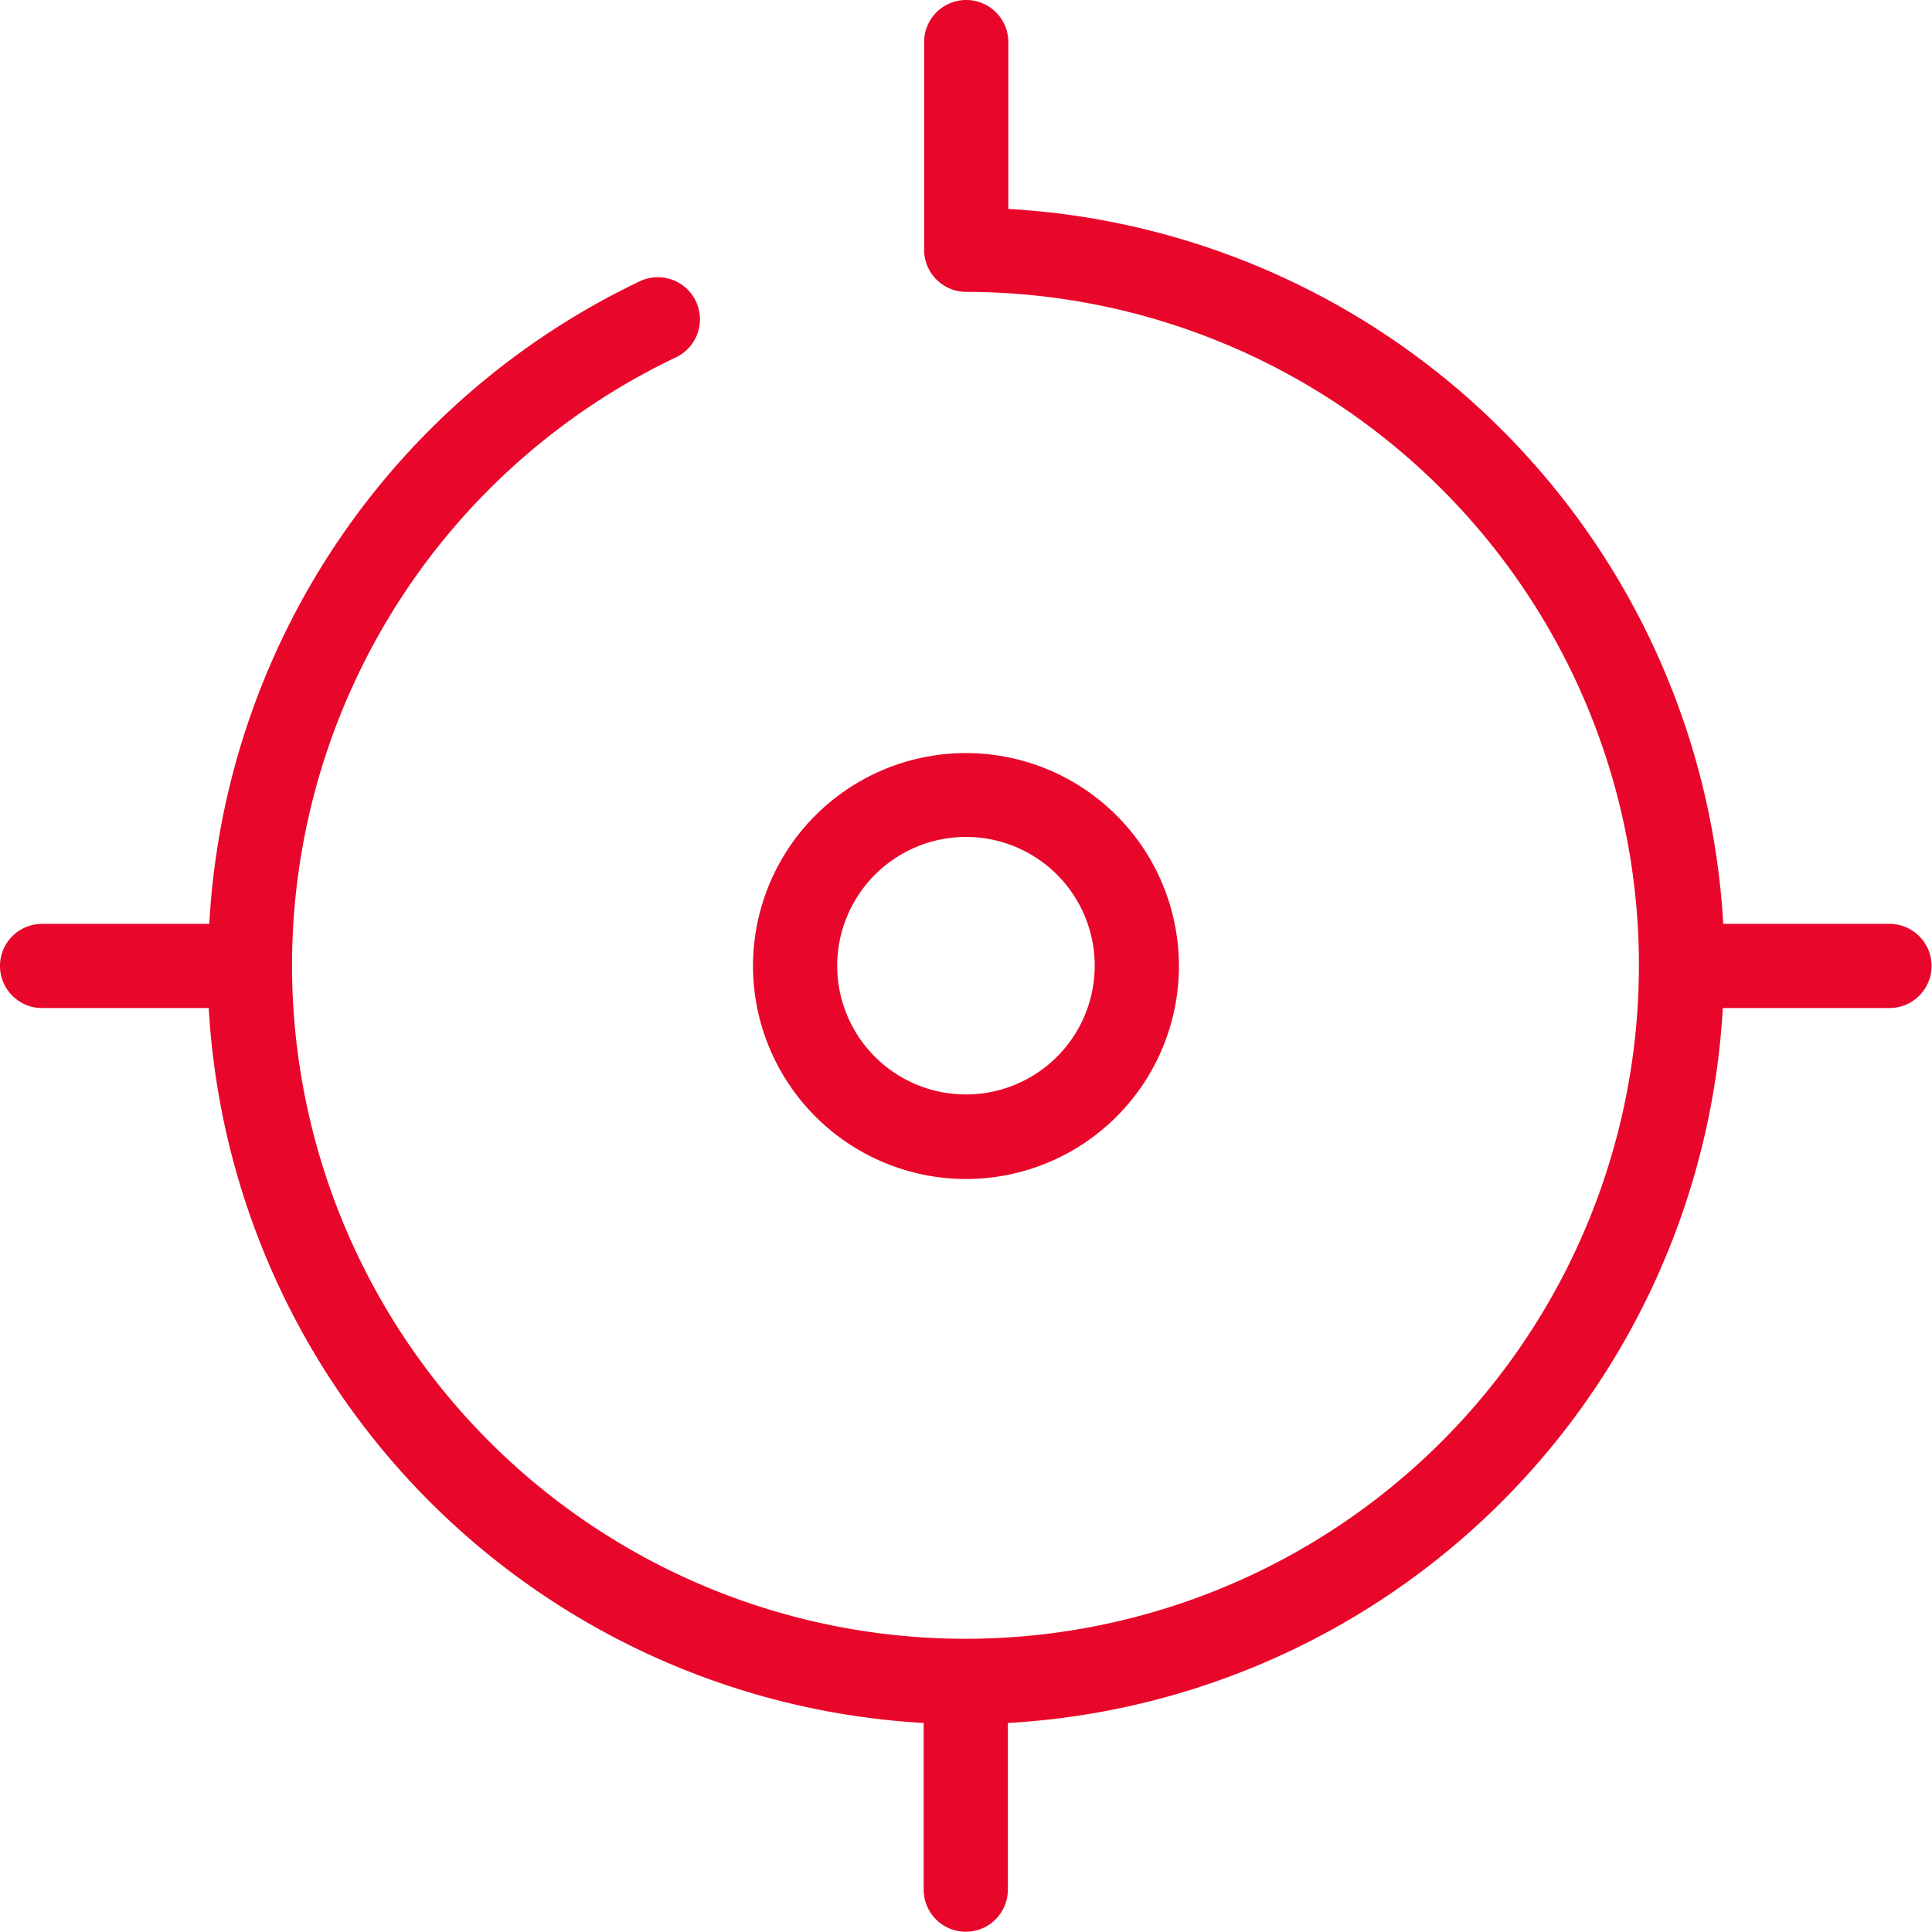 <svg xmlns="http://www.w3.org/2000/svg" viewBox="0 0 220.27 220.26">
  <path fill="#e8072a" d="M110.13 134.42a24.28 24.28 0 1 0-24.28-24.29 24.31 24.31 0 0 0 24.28 24.29zm0-39a14.68 14.68 0 1 1-14.68 14.68 14.7 14.7 0 0 1 14.68-14.68zm0 0"/>
  <path fill="#e8072a" d="M215.47 105.33h-19a86.56 86.56 0 0 0-81.51-81.51V4.8a4.8 4.8 0 1 0-9.6 0v23.68a4.8 4.8 0 0 0 4.8 4.8A76.78 76.78 0 1 1 77 40.77a4.8 4.8 0 1 0-4.14-8.66 86.41 86.41 0 0 0-49 73.22H4.8a4.8 4.8 0 1 0 0 9.6h19a86.56 86.56 0 0 0 81.51 81.51v19a4.8 4.8 0 0 0 9.6 0v-19a86.56 86.56 0 0 0 81.51-81.51h19a4.8 4.8 0 0 0 0-9.6zm0 0"/>
</svg>